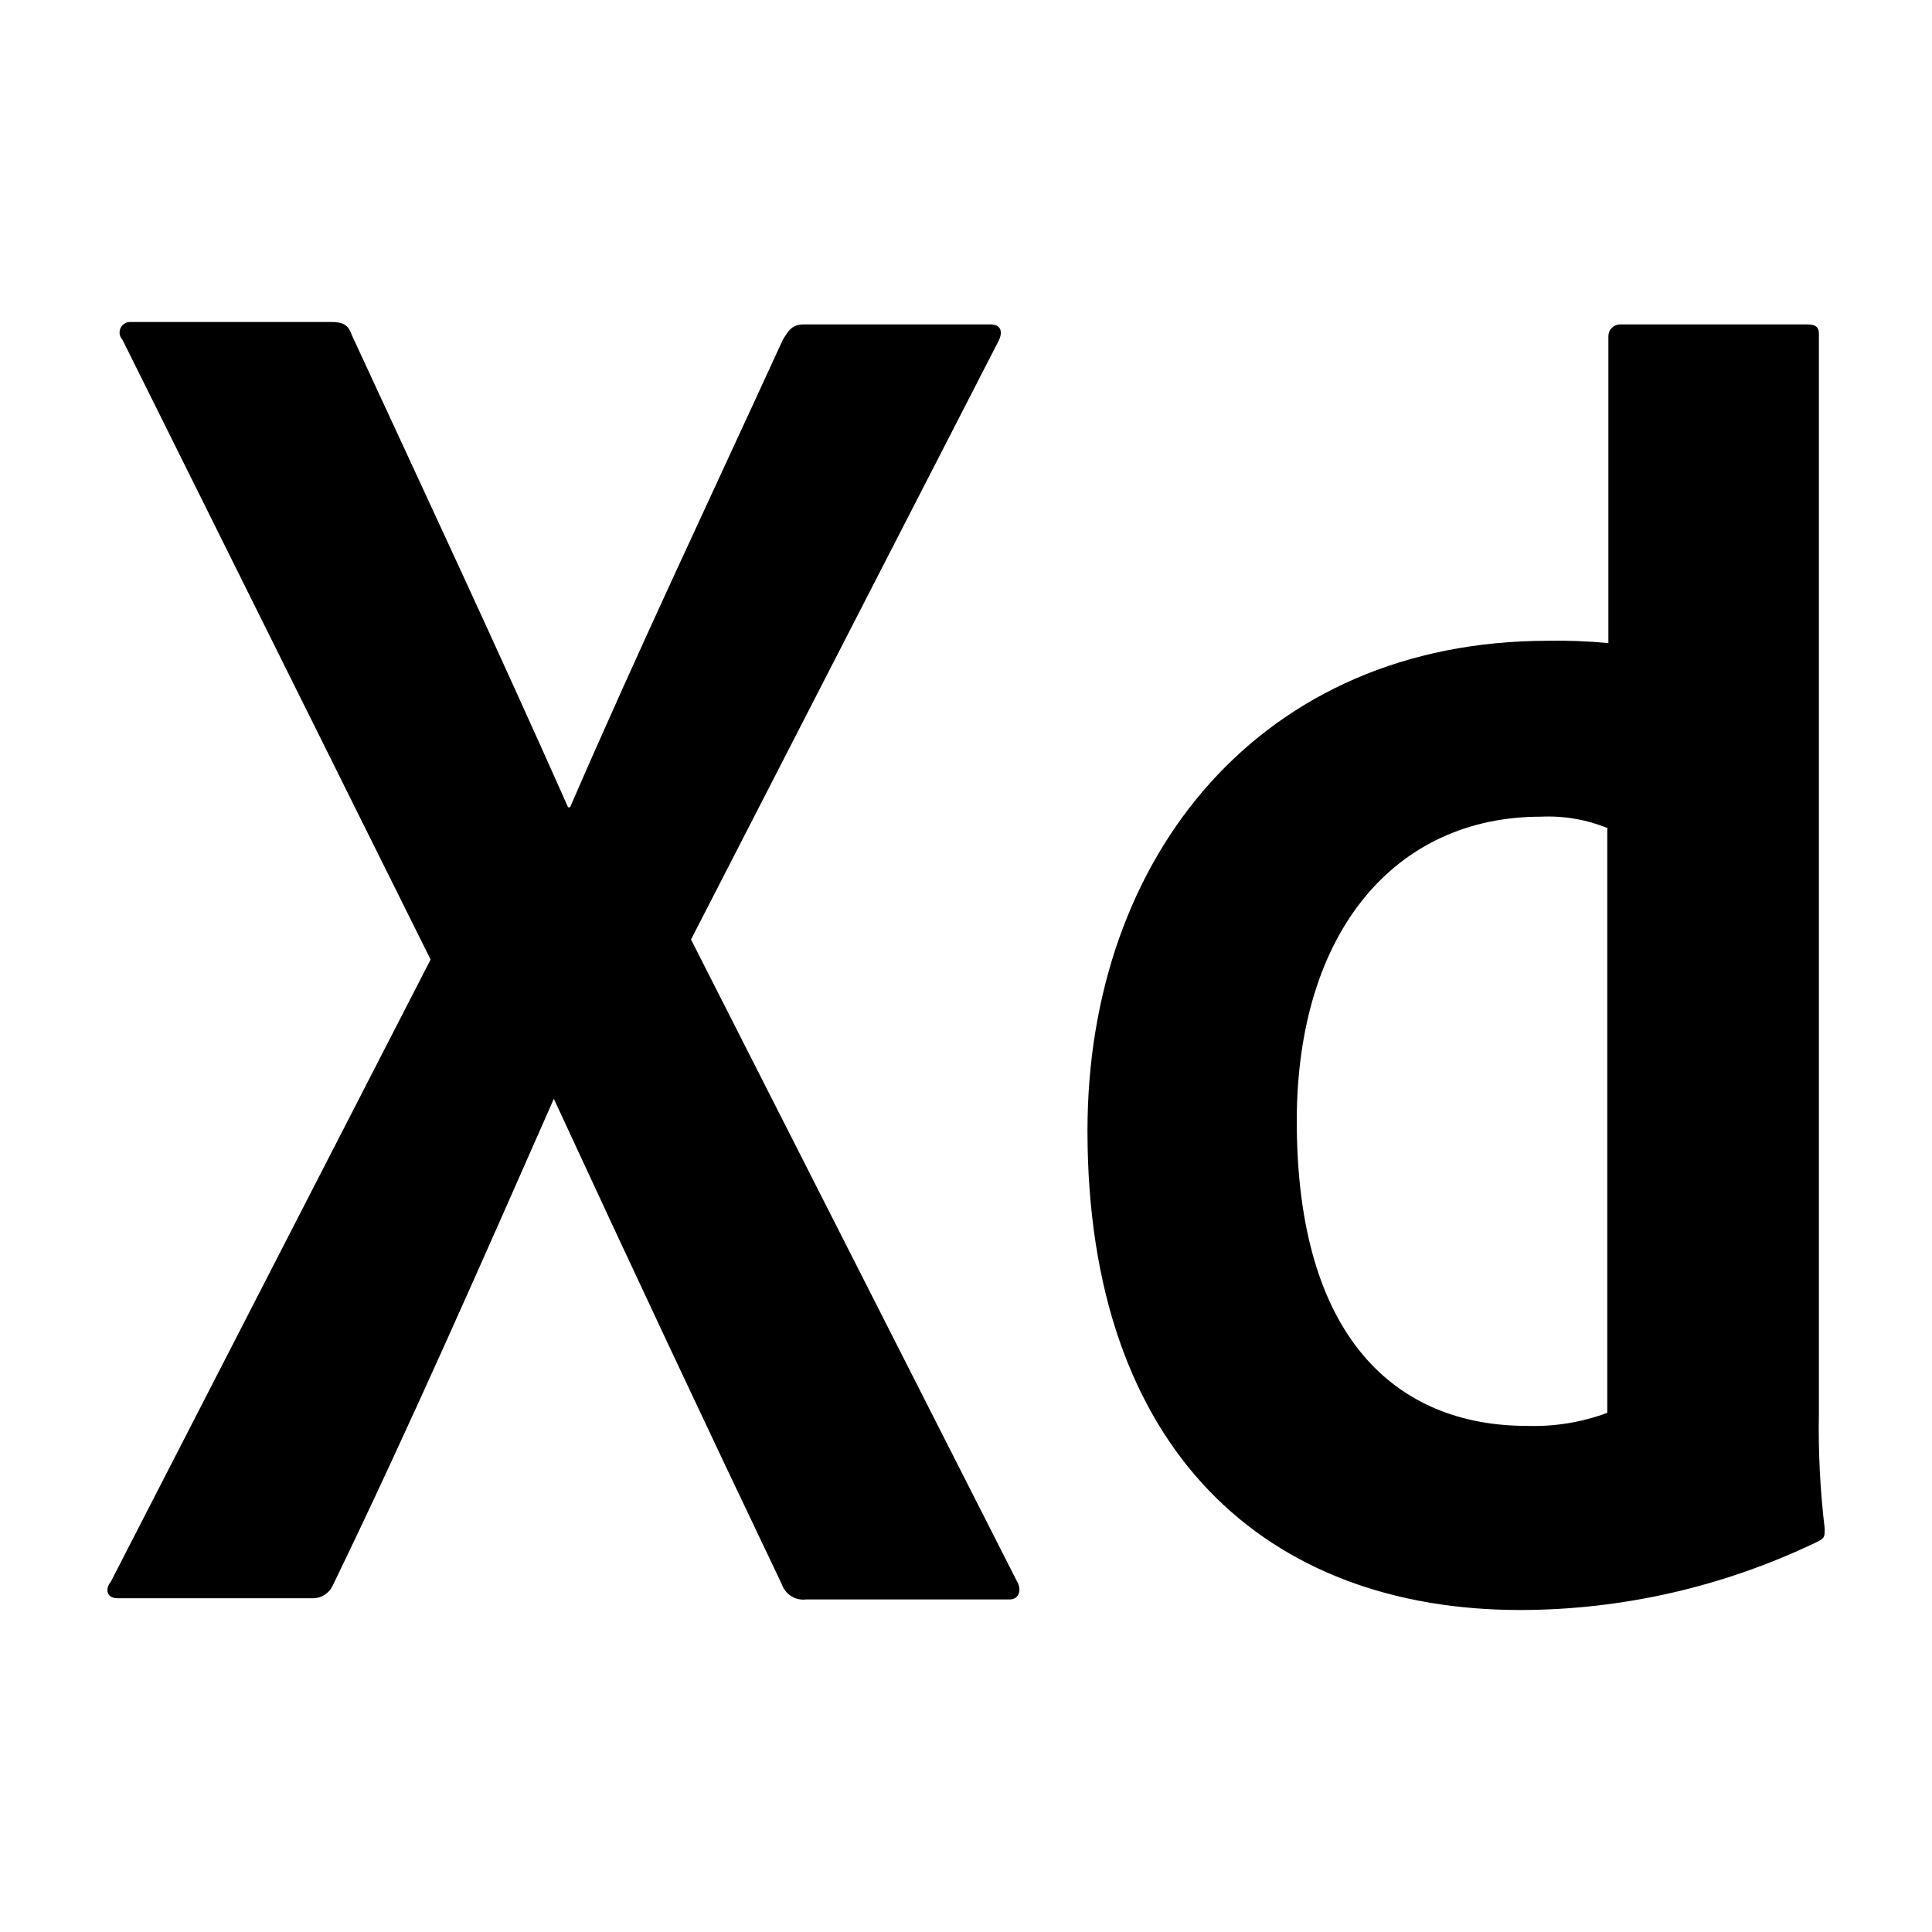 <svg viewBox="0 0 24 24" fill="none" xmlns="http://www.w3.org/2000/svg">
  <path
    d="M8.584 11.671L12.628 19.634C12.701 19.751 12.657 19.869 12.542 19.869H10.014C9.95 19.877 9.884 19.863 9.829 19.828C9.774 19.793 9.732 19.74 9.711 19.678C8.786 17.742 7.843 15.733 6.88 13.65C6.013 15.616 5.074 17.757 4.135 19.692C4.113 19.742 4.076 19.784 4.03 19.813C3.983 19.842 3.93 19.856 3.875 19.854H1.463C1.319 19.854 1.304 19.736 1.377 19.648L5.349 11.92L1.521 4.22C1.498 4.196 1.485 4.164 1.485 4.131C1.485 4.097 1.498 4.065 1.521 4.041C1.535 4.027 1.551 4.016 1.569 4.009C1.587 4.002 1.607 3.999 1.626 4H4.11C4.255 4 4.327 4.03 4.37 4.162C5.28 6.127 6.176 8.048 7.057 10.028H7.082C7.92 8.092 8.844 6.142 9.725 4.22C9.797 4.103 9.841 4.03 9.985 4.03H12.311C12.426 4.03 12.47 4.118 12.397 4.25L8.584 11.671ZM13.509 14.046C13.509 10.629 15.676 7.96 19.229 7.96C19.48 7.955 19.731 7.965 19.98 7.989V4.176C19.98 4.138 19.995 4.1 20.023 4.073C20.05 4.045 20.086 4.03 20.125 4.03H22.45C22.566 4.03 22.595 4.074 22.595 4.147V17.551C22.586 18.032 22.61 18.512 22.667 18.988C22.667 19.091 22.667 19.106 22.58 19.15C21.425 19.708 20.162 19.999 18.883 20C15.748 20 13.509 18.035 13.509 14.046ZM19.98 10.292C19.715 10.181 19.429 10.132 19.142 10.145C17.337 10.145 16.109 11.568 16.109 13.929C16.109 16.627 17.351 17.713 18.969 17.713C19.308 17.724 19.647 17.669 19.966 17.551V10.292H19.98Z"
    fill="currentColor" />
</svg>